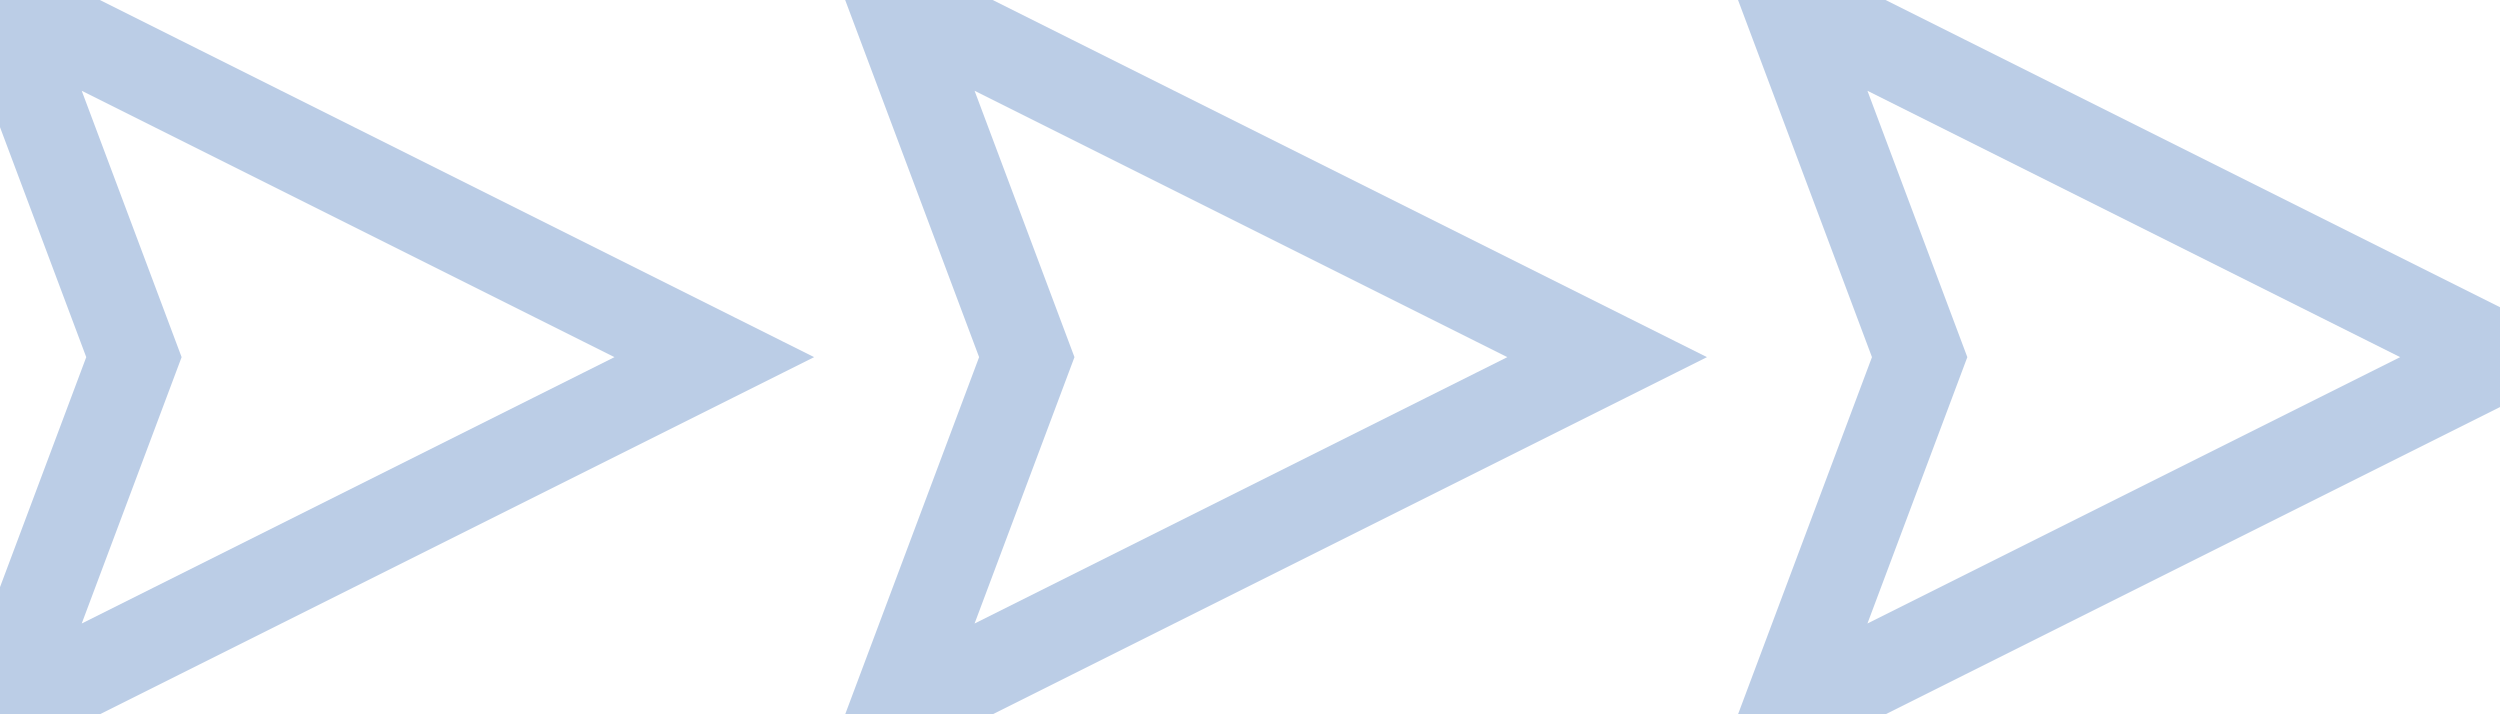 <?xml version="1.0" encoding="utf-8"?>
<!-- Generator: Avocode 2.4.5 - http://avocode.com -->
<svg height="8" width="28" xmlns:xlink="http://www.w3.org/1999/xlink" xmlns="http://www.w3.org/2000/svg" viewBox="0 0 28 8">
    <path stroke-width="1" stroke="#bbcde6" fill="none" fill-rule="evenodd" d="M 0 0 C 0 0 8 4 8 4 C 8 4 0 8 0 8 C 0 8 1.5 4 1.5 4 C 1.5 4 0 0 0 0 Z" />
    <path stroke-width="1" stroke="#bbcde6" fill="none" fill-rule="evenodd" d="M 10 0 C 10 0 18 4 18 4 C 18 4 10 8 10 8 C 10 8 11.5 4 11.5 4 C 11.5 4 10 0 10 0 Z" />
    <path stroke-width="1" stroke="#bbcde6" fill="none" fill-rule="evenodd" d="M 20 0 C 20 0 28 4 28 4 C 28 4 20 8 20 8 C 20 8 21.5 4 21.5 4 C 21.5 4 20 0 20 0 Z" />
</svg>